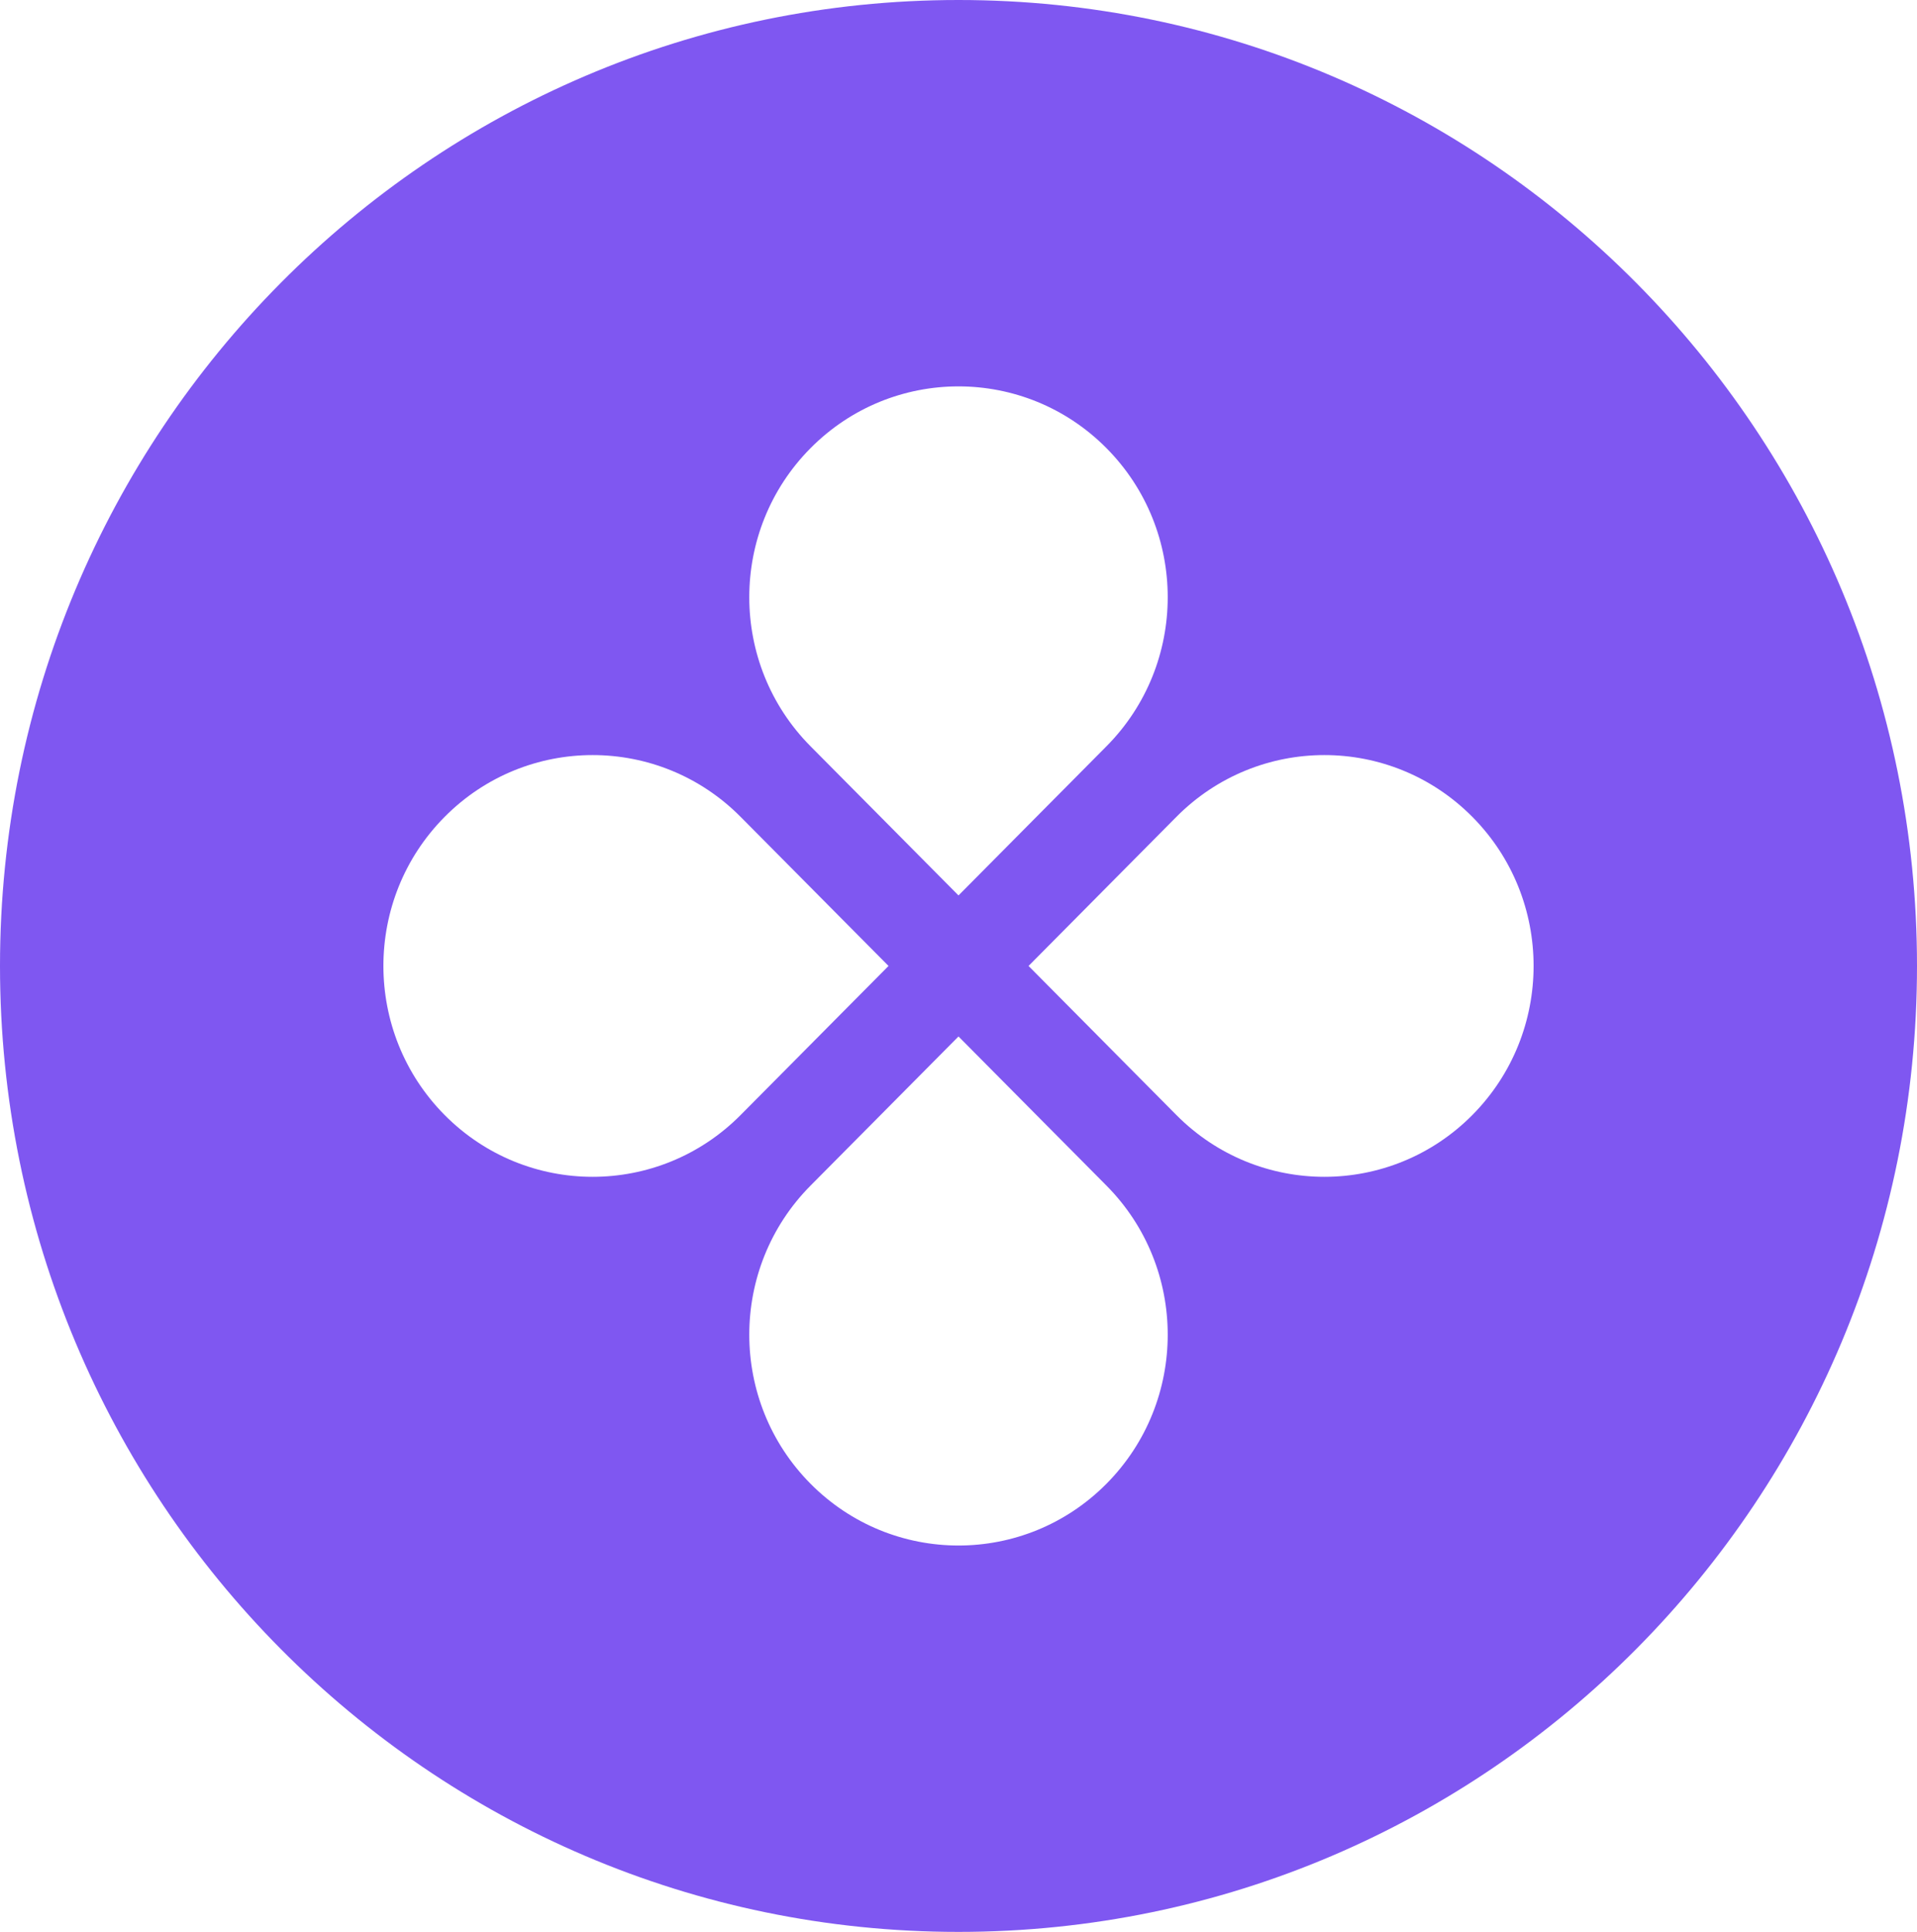 <svg width="25.176" height="25.366" viewBox="0 0 25.176 25.366" fill="none" xmlns="http://www.w3.org/2000/svg" xmlns:xlink="http://www.w3.org/1999/xlink">
	<desc>
			Created with Pixso.
	</desc>
	<defs/>
	<path id="Vector" d="M12.588 25.366C19.541 25.366 25.176 19.688 25.176 12.683C25.176 5.678 19.541 0 12.588 0C5.636 0 0 5.678 0 12.683C0 19.688 5.636 25.366 12.588 25.366ZM14.531 9.799C15.604 8.718 15.604 6.965 14.531 5.884C13.458 4.803 11.718 4.803 10.645 5.884C9.572 6.965 9.572 8.718 10.645 9.799L12.588 11.757L14.531 9.799ZM15.45 14.641C16.523 15.722 18.263 15.722 19.336 14.641C20.409 13.559 20.409 11.806 19.336 10.725C18.263 9.644 16.523 9.644 15.45 10.725L13.508 12.683L15.45 14.641ZM14.531 19.482C15.604 18.401 15.604 16.648 14.531 15.567L12.588 13.609L10.645 15.567C9.572 16.648 9.572 18.401 10.645 19.482C11.718 20.563 13.458 20.563 14.531 19.482ZM5.84 14.641C4.767 13.559 4.767 11.806 5.84 10.725C6.913 9.644 8.653 9.644 9.726 10.725L11.669 12.683L9.726 14.641C8.653 15.722 6.913 15.722 5.84 14.641Z" fill="#7F57F1" fill-opacity="1" fill-rule="evenodd"/>
</svg>
